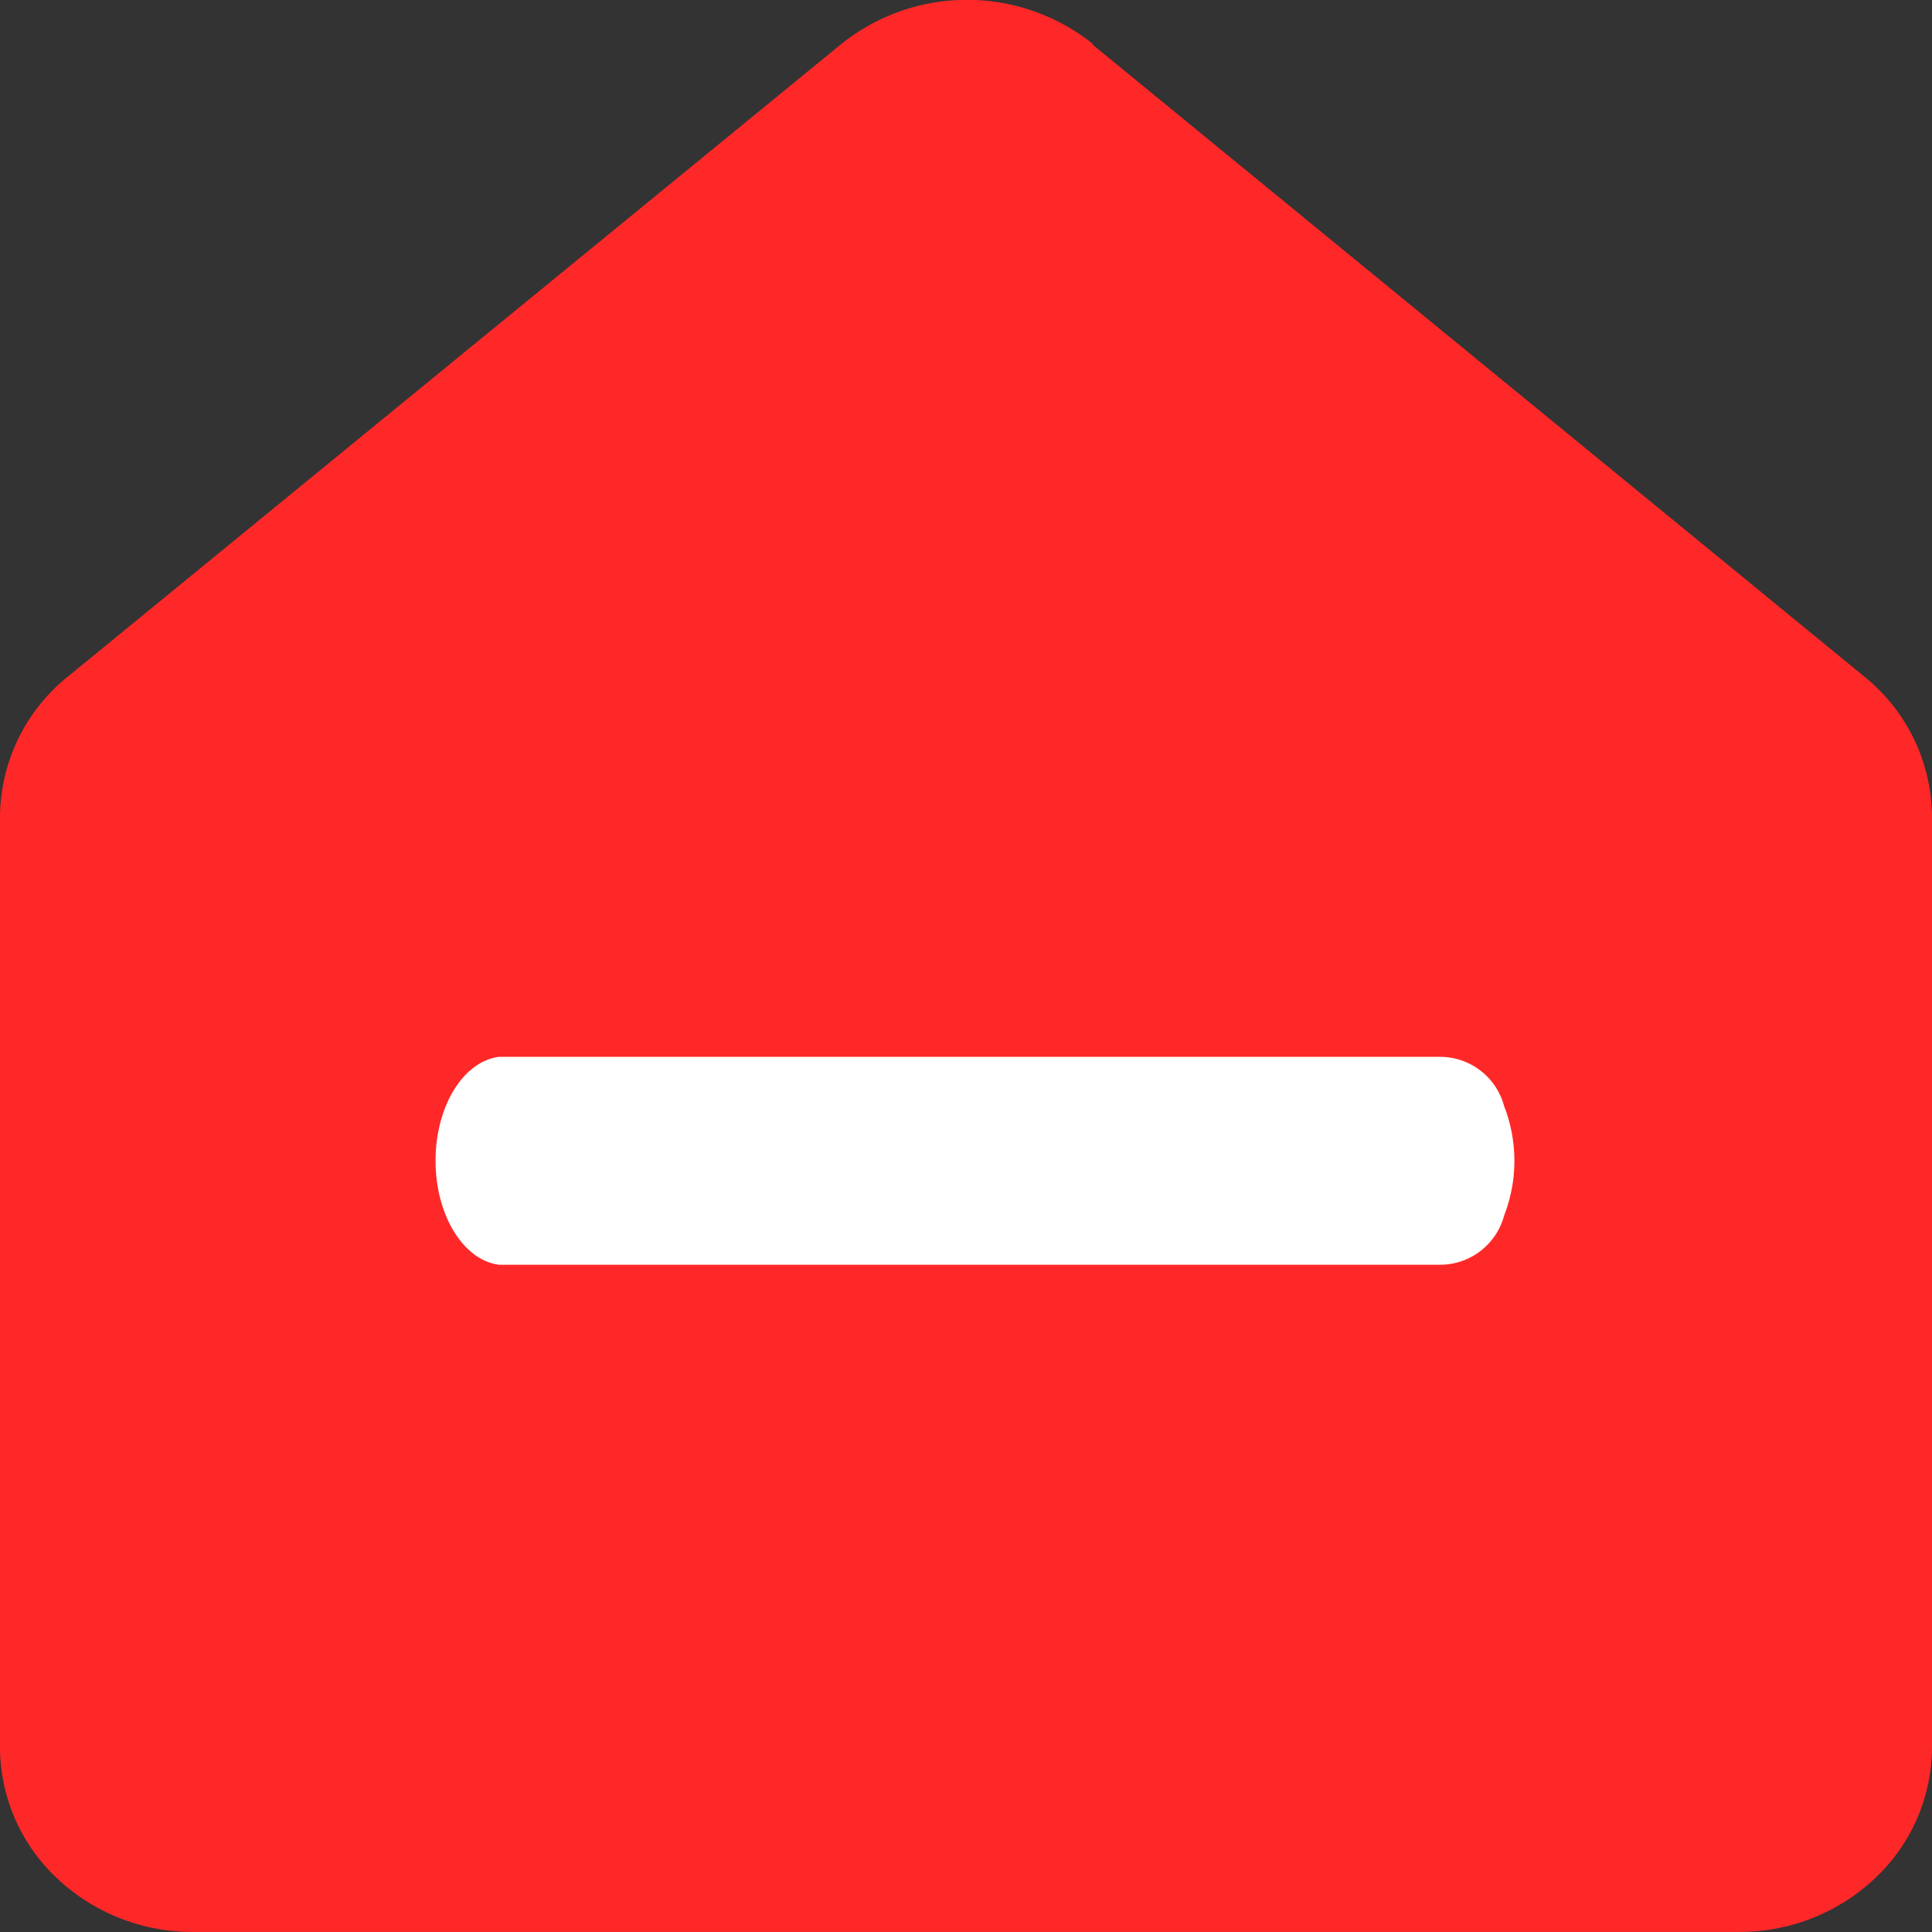 <svg xmlns="http://www.w3.org/2000/svg" width="54" height="54" viewBox="0 0 54 54"><rect x="0" y="0" width="54" height="54" fill="#333333" stroke="none"/><defs><style>.a{fill:#ff2828;}.b{fill:#fff;}</style></defs><path d="M118.922,73.184a1.733,1.733,0,0,0-2.173,0L96.6,89.6a1.541,1.541,0,0,0-.6,1.2v24.054a1.642,1.642,0,0,0,1.682,1.6H137.87a1.641,1.641,0,0,0,1.667-1.6V90.8a1.526,1.526,0,0,0-.581-1.2Z" transform="translate(-90.768 -67.664)"/><path class="a" d="M52.553,1.4l21.6,17.688a5.072,5.072,0,0,1,1.881,3.916V48.933a5.047,5.047,0,0,1-1.557,3.7,5.516,5.516,0,0,1-3.851,1.533H27.442a5.516,5.516,0,0,1-3.851-1.533,5.047,5.047,0,0,1-1.557-3.7V23.008a5.071,5.071,0,0,1,1.88-3.915L45.546,1.4a5.626,5.626,0,0,1,7.038,0Z" transform="translate(-22.034 -0.168)"/><path class="b" d="M195.916,577.289H222.2a1.854,1.854,0,0,1,1.809,1.379,4.216,4.216,0,0,1,0,3.056A1.854,1.854,0,0,1,222.2,583.1H195.916c-1-.126-1.774-1.39-1.774-2.907S194.913,577.415,195.916,577.289Z" transform="translate(-181.968 -547.75)"/></svg>